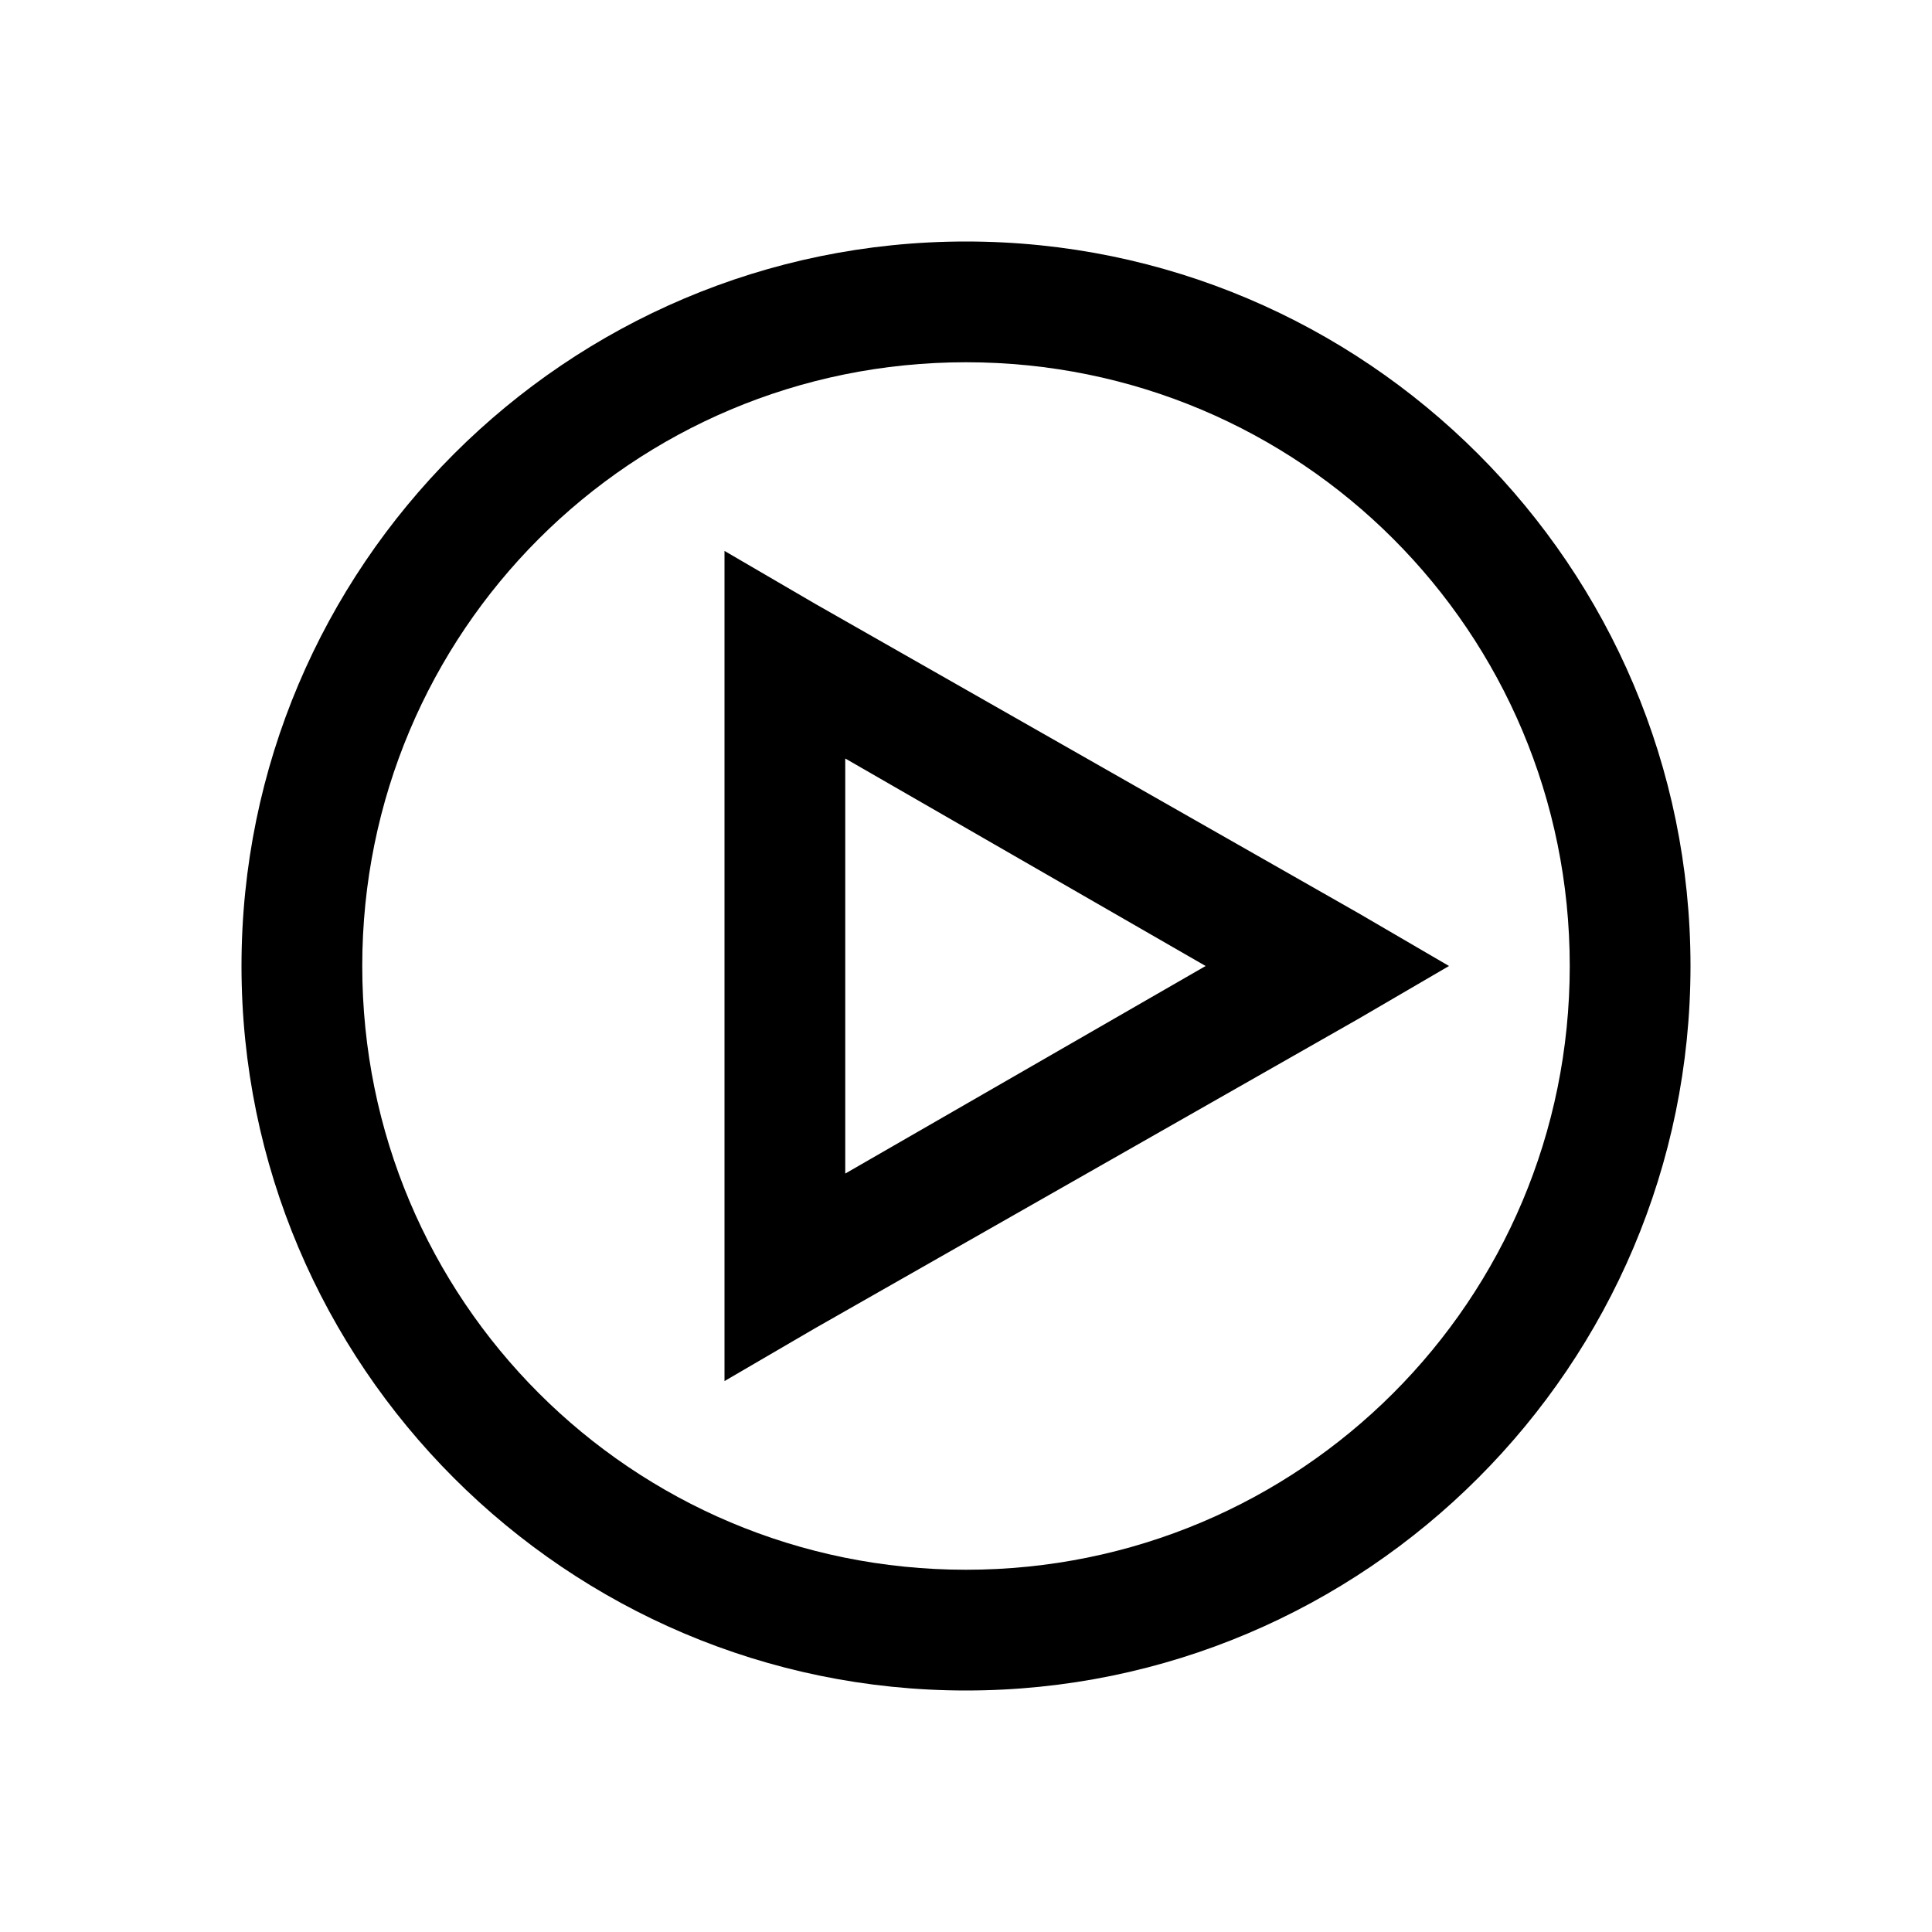 <svg xmlns="http://www.w3.org/2000/svg" viewBox="0 0 32 32"><path d="M16 4C9.383 4 4 9.383 4 16s5.383 12 12 12 12-5.383 12-12S22.617 4 16 4zm0 2c5.535 0 10 4.465 10 10s-4.465 10-10 10S6 21.535 6 16 10.465 6 16 6zm-4 3.125v13.75L13.5 22l9-5.125L24 16l-1.5-.875-9-5.125zm2 3.438L19.969 16 14 19.438z"/></svg>